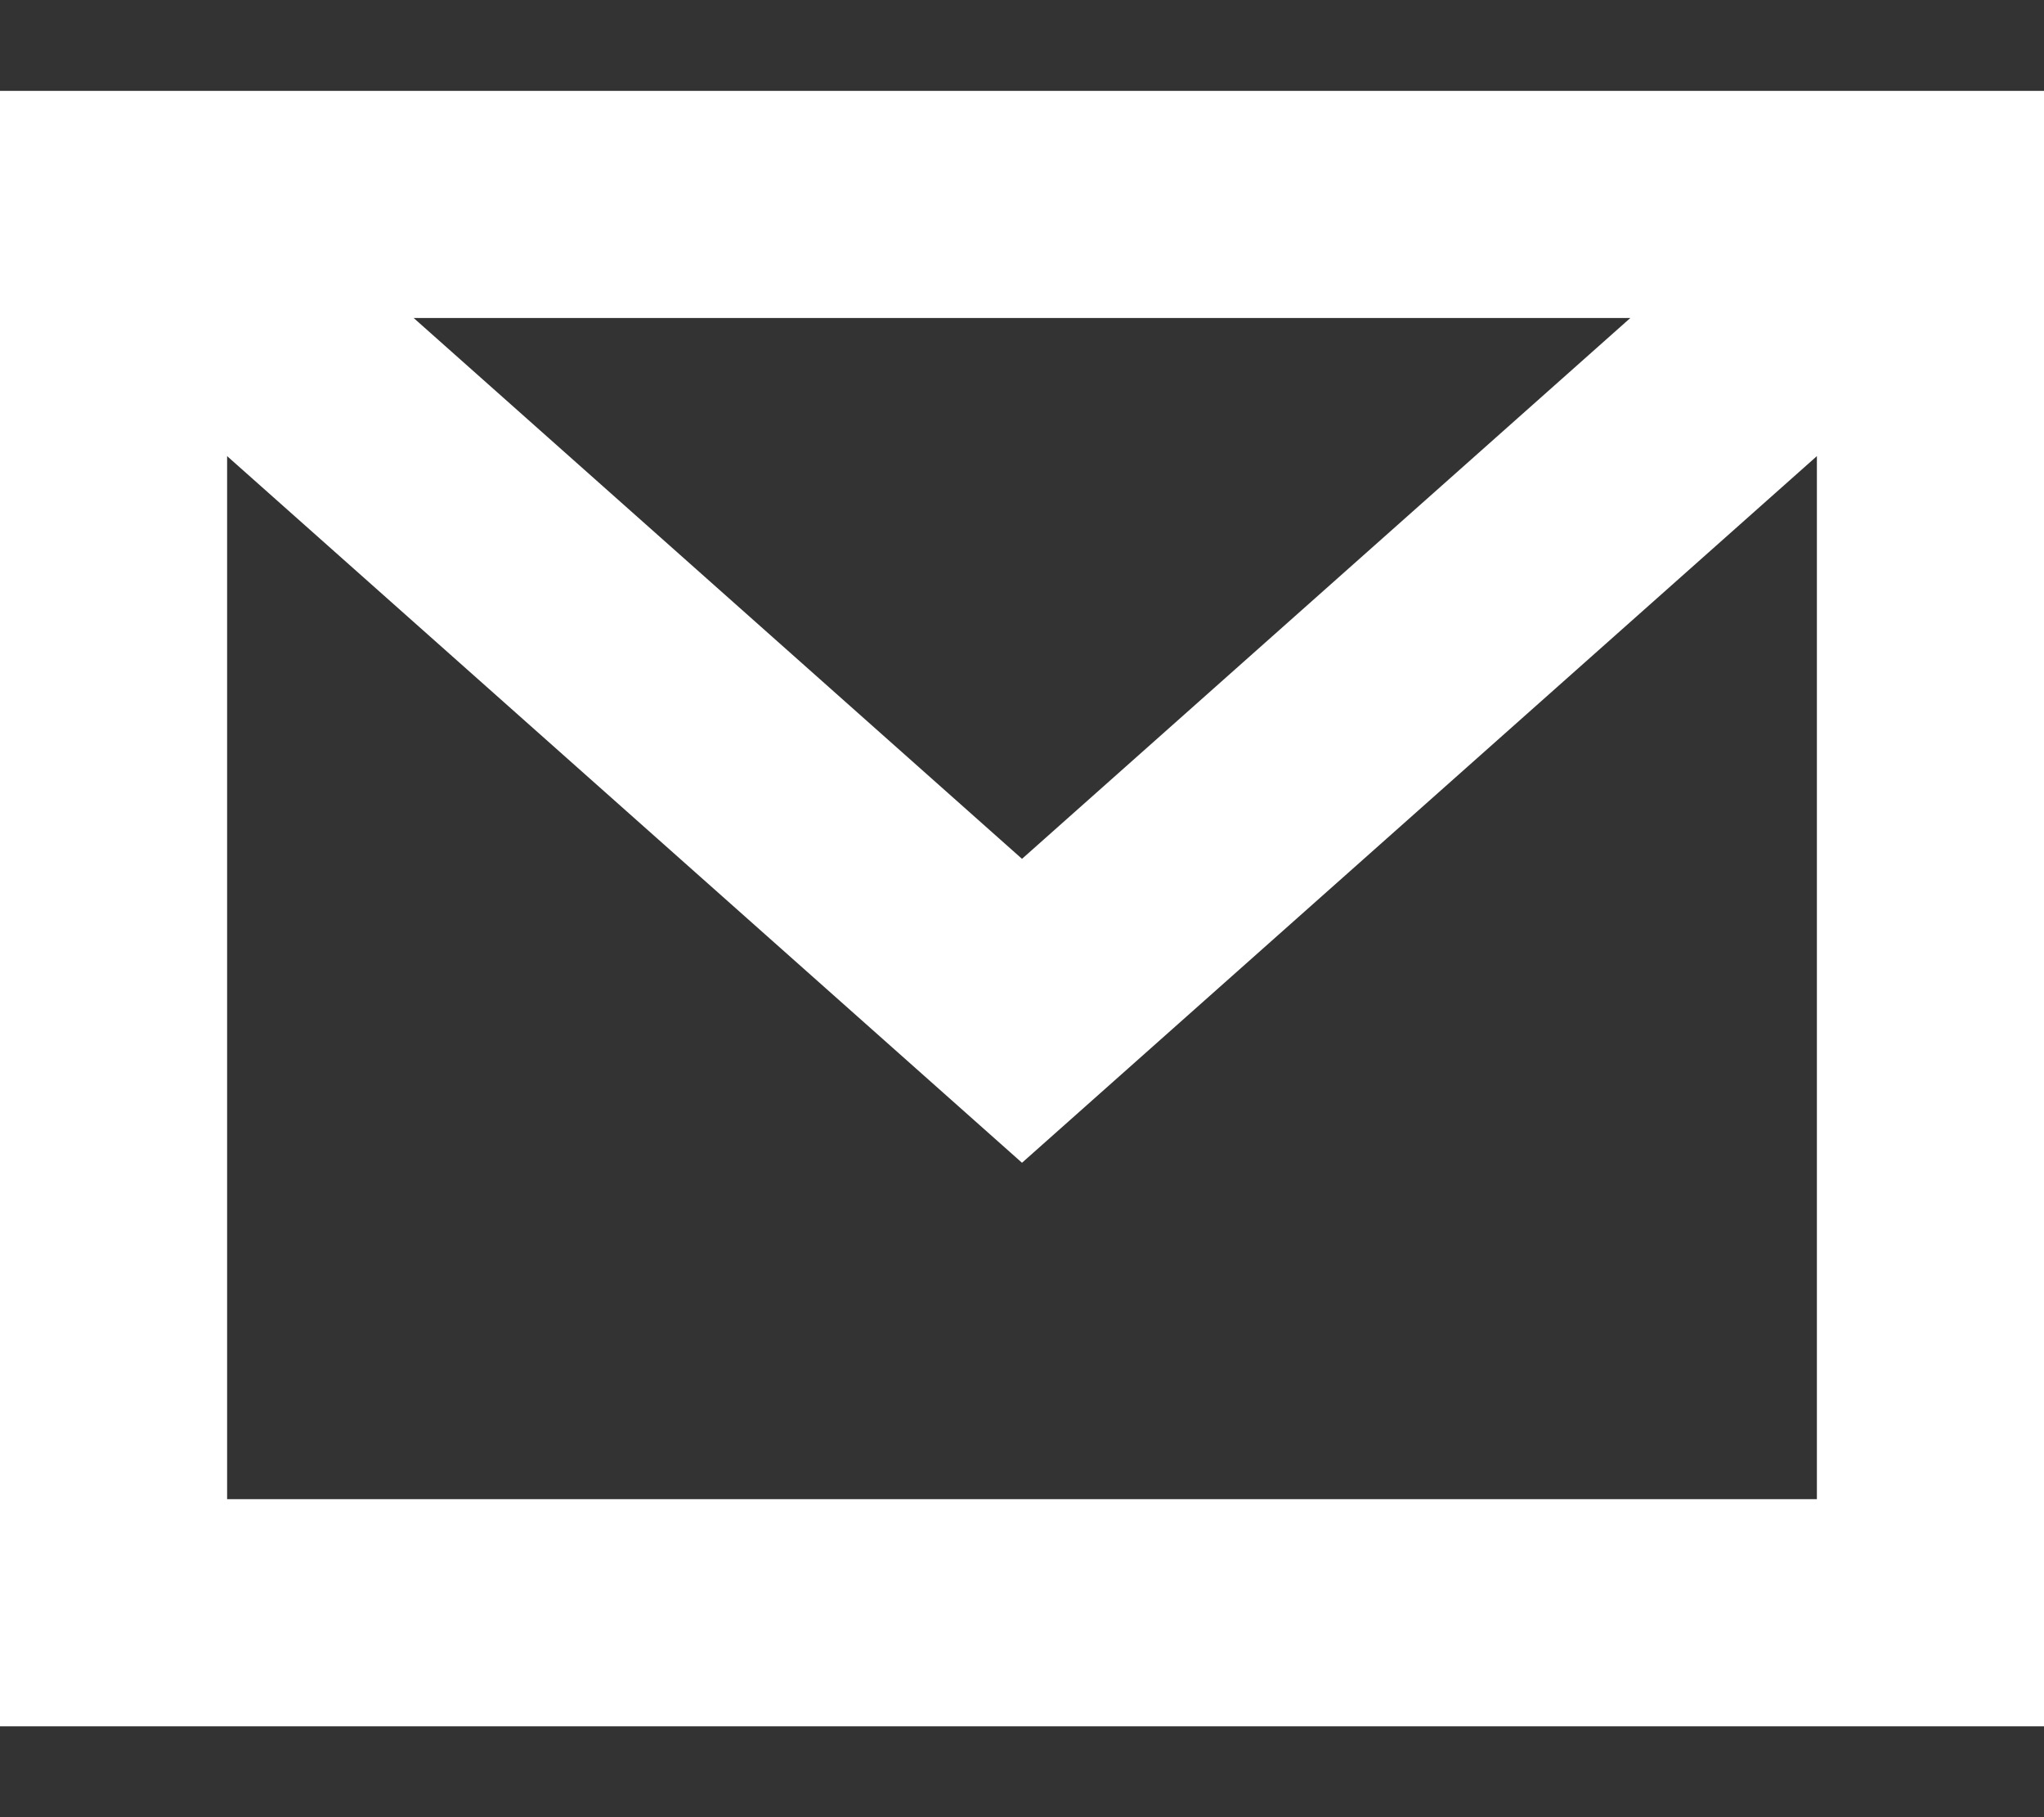 <svg width="18" height="16" viewBox="0 0 18 16" fill="none" xmlns="http://www.w3.org/2000/svg">
<rect x="0" y="0" width="18" height="16" fill="#333333" stroke="none"/>
<path d="M3.643 2.8L9 7.562L14.357 2.8H3.643ZM16 4.016L9 10.238L2 4.016V13.2H16V4.016ZM0 0.8H18V15.2H0V0.8Z" fill="white"/>
</svg>
